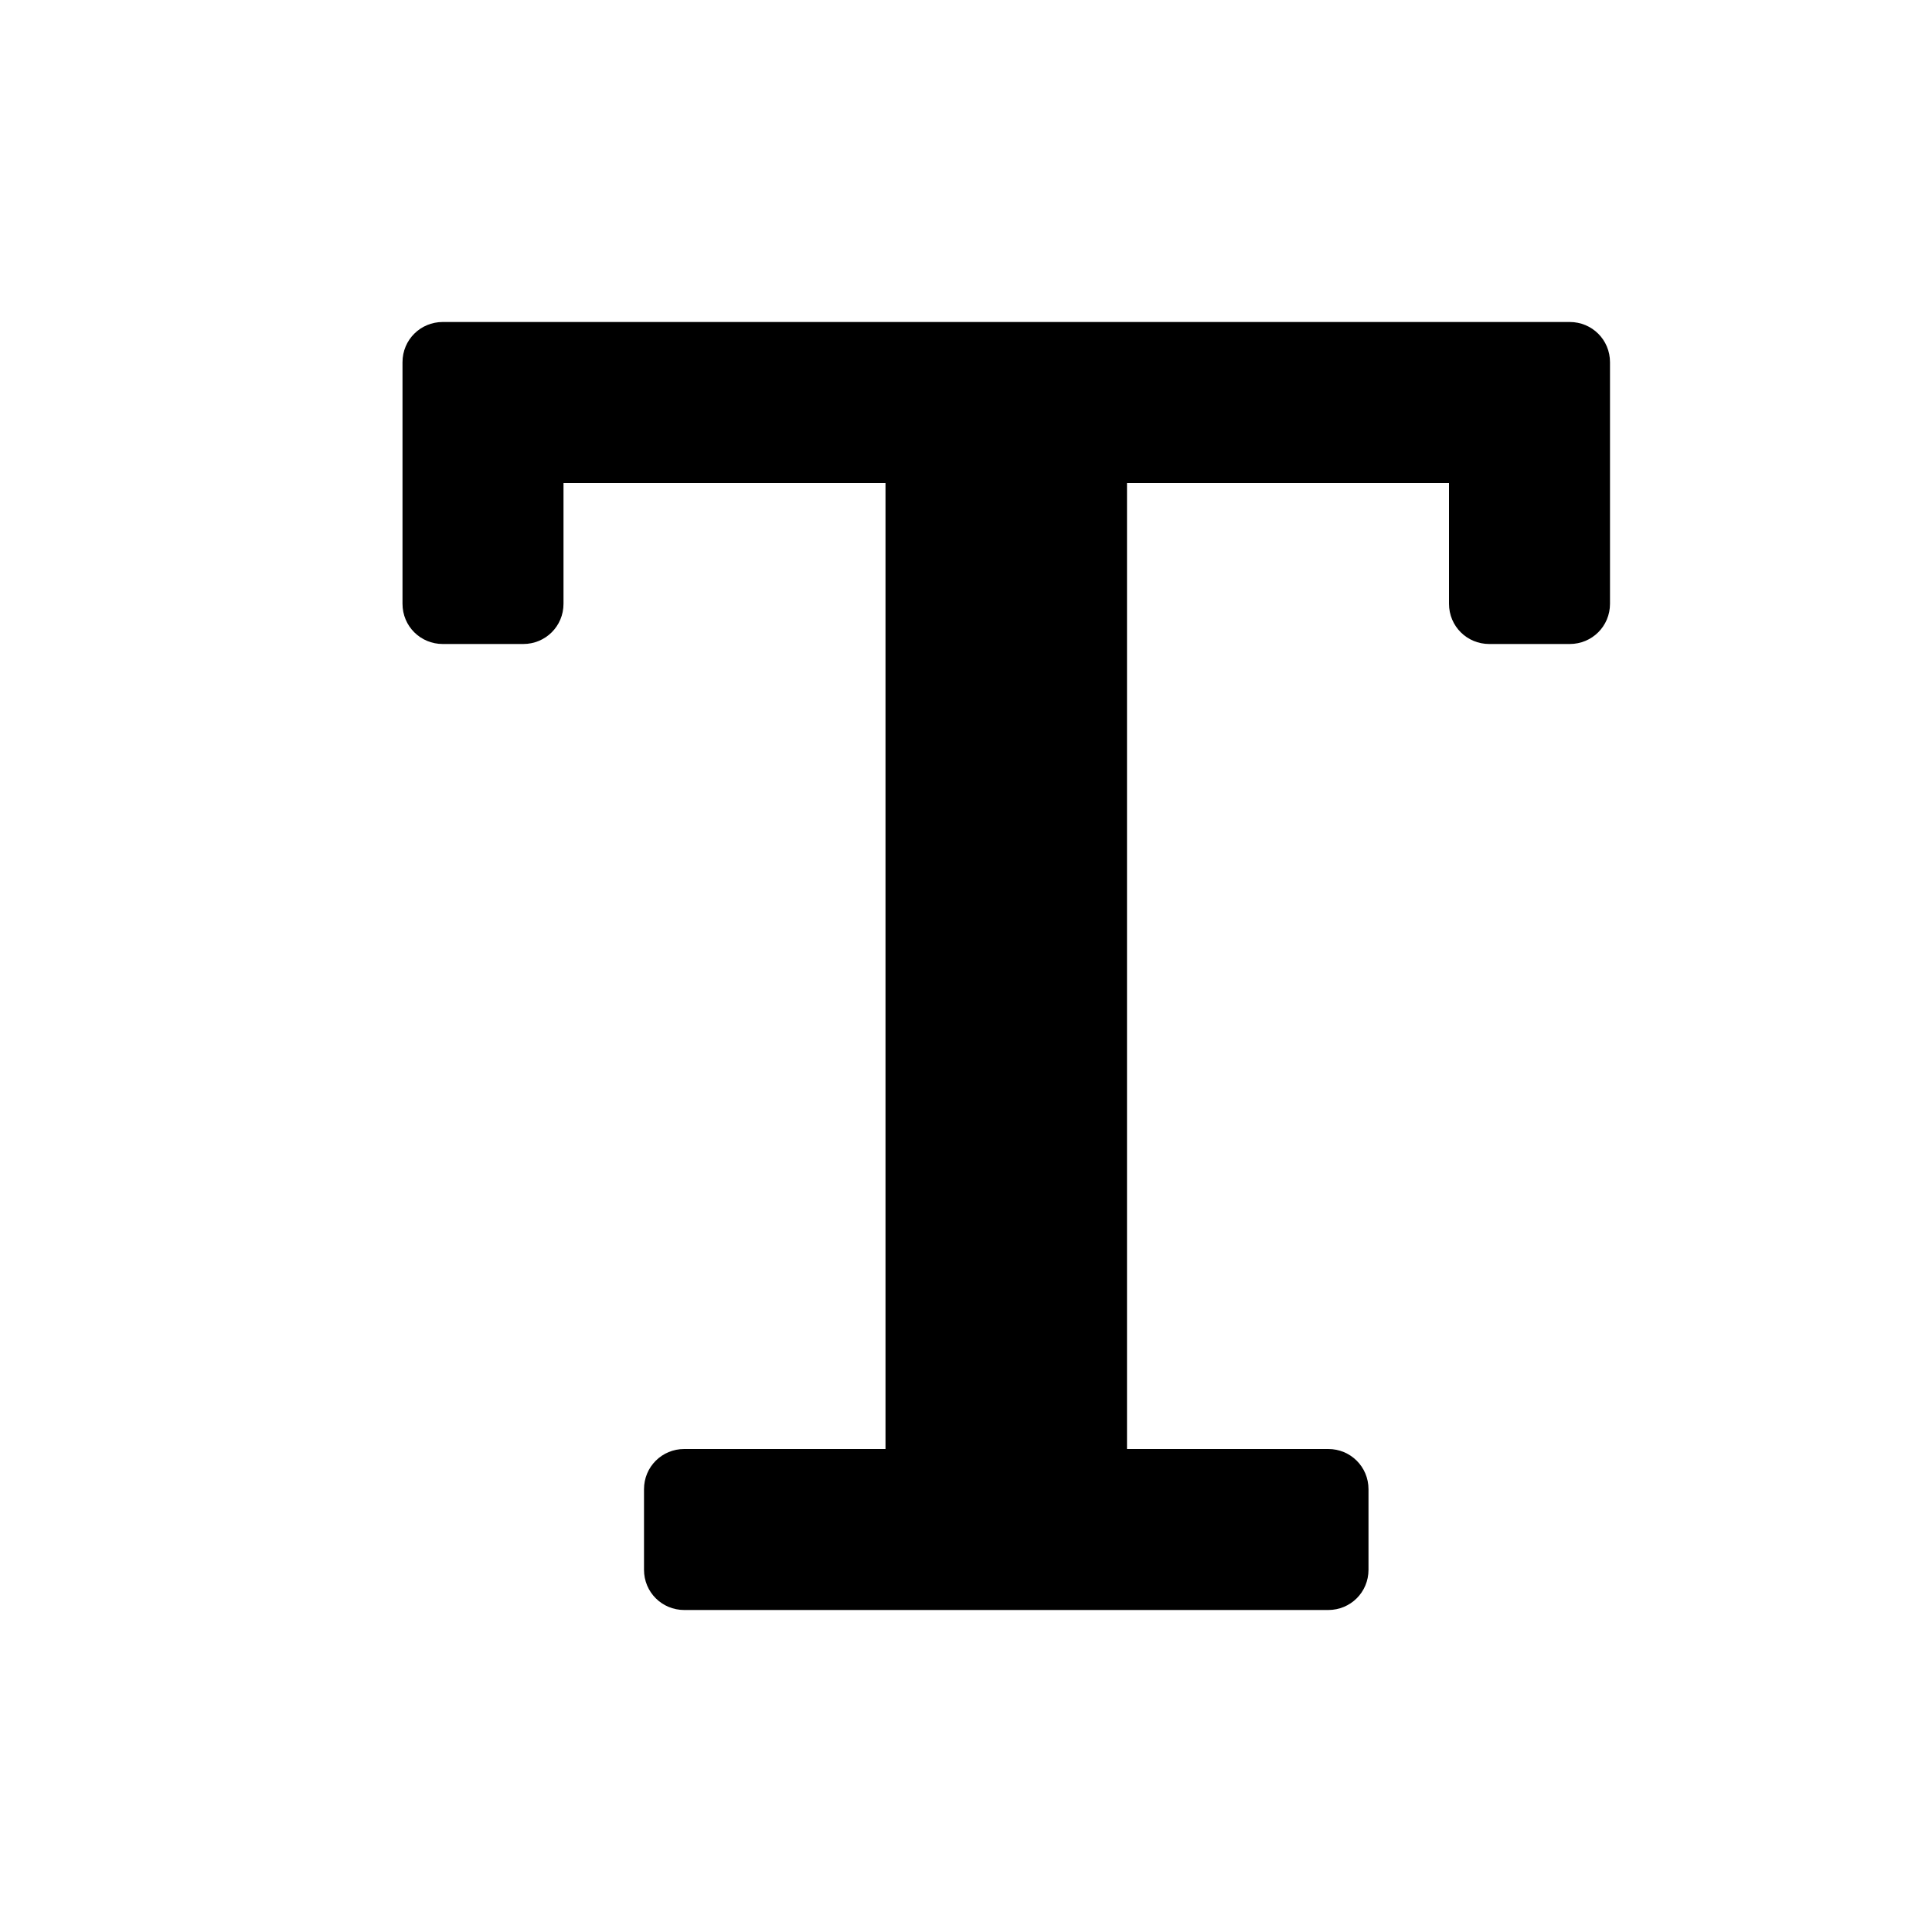 <svg xmlns="http://www.w3.org/2000/svg" width="24" height="24" class="wd-icon-font-face wd-icon" focusable="false" role="presentation" viewBox="0 0 24 24"><g fill-rule="evenodd" class="wd-icon-container"><path fill-rule="nonzero" d="M5.5 4c-.276 0-.5.22-.5.5v3c0 .28.224.5.5.5h1c.276 0 .5-.22.5-.5V6h4v12H8.5c-.276 0-.5.22-.5.5v1c0 .28.224.5.5.5h8c.276 0 .5-.22.5-.5v-1c0-.28-.224-.5-.5-.5H14V6h4v1.5c0 .28.224.5.5.5h1c.276 0 .5-.22.5-.5v-3c0-.28-.224-.5-.5-.5h-14z" class="wd-icon-fill"/></g></svg>
